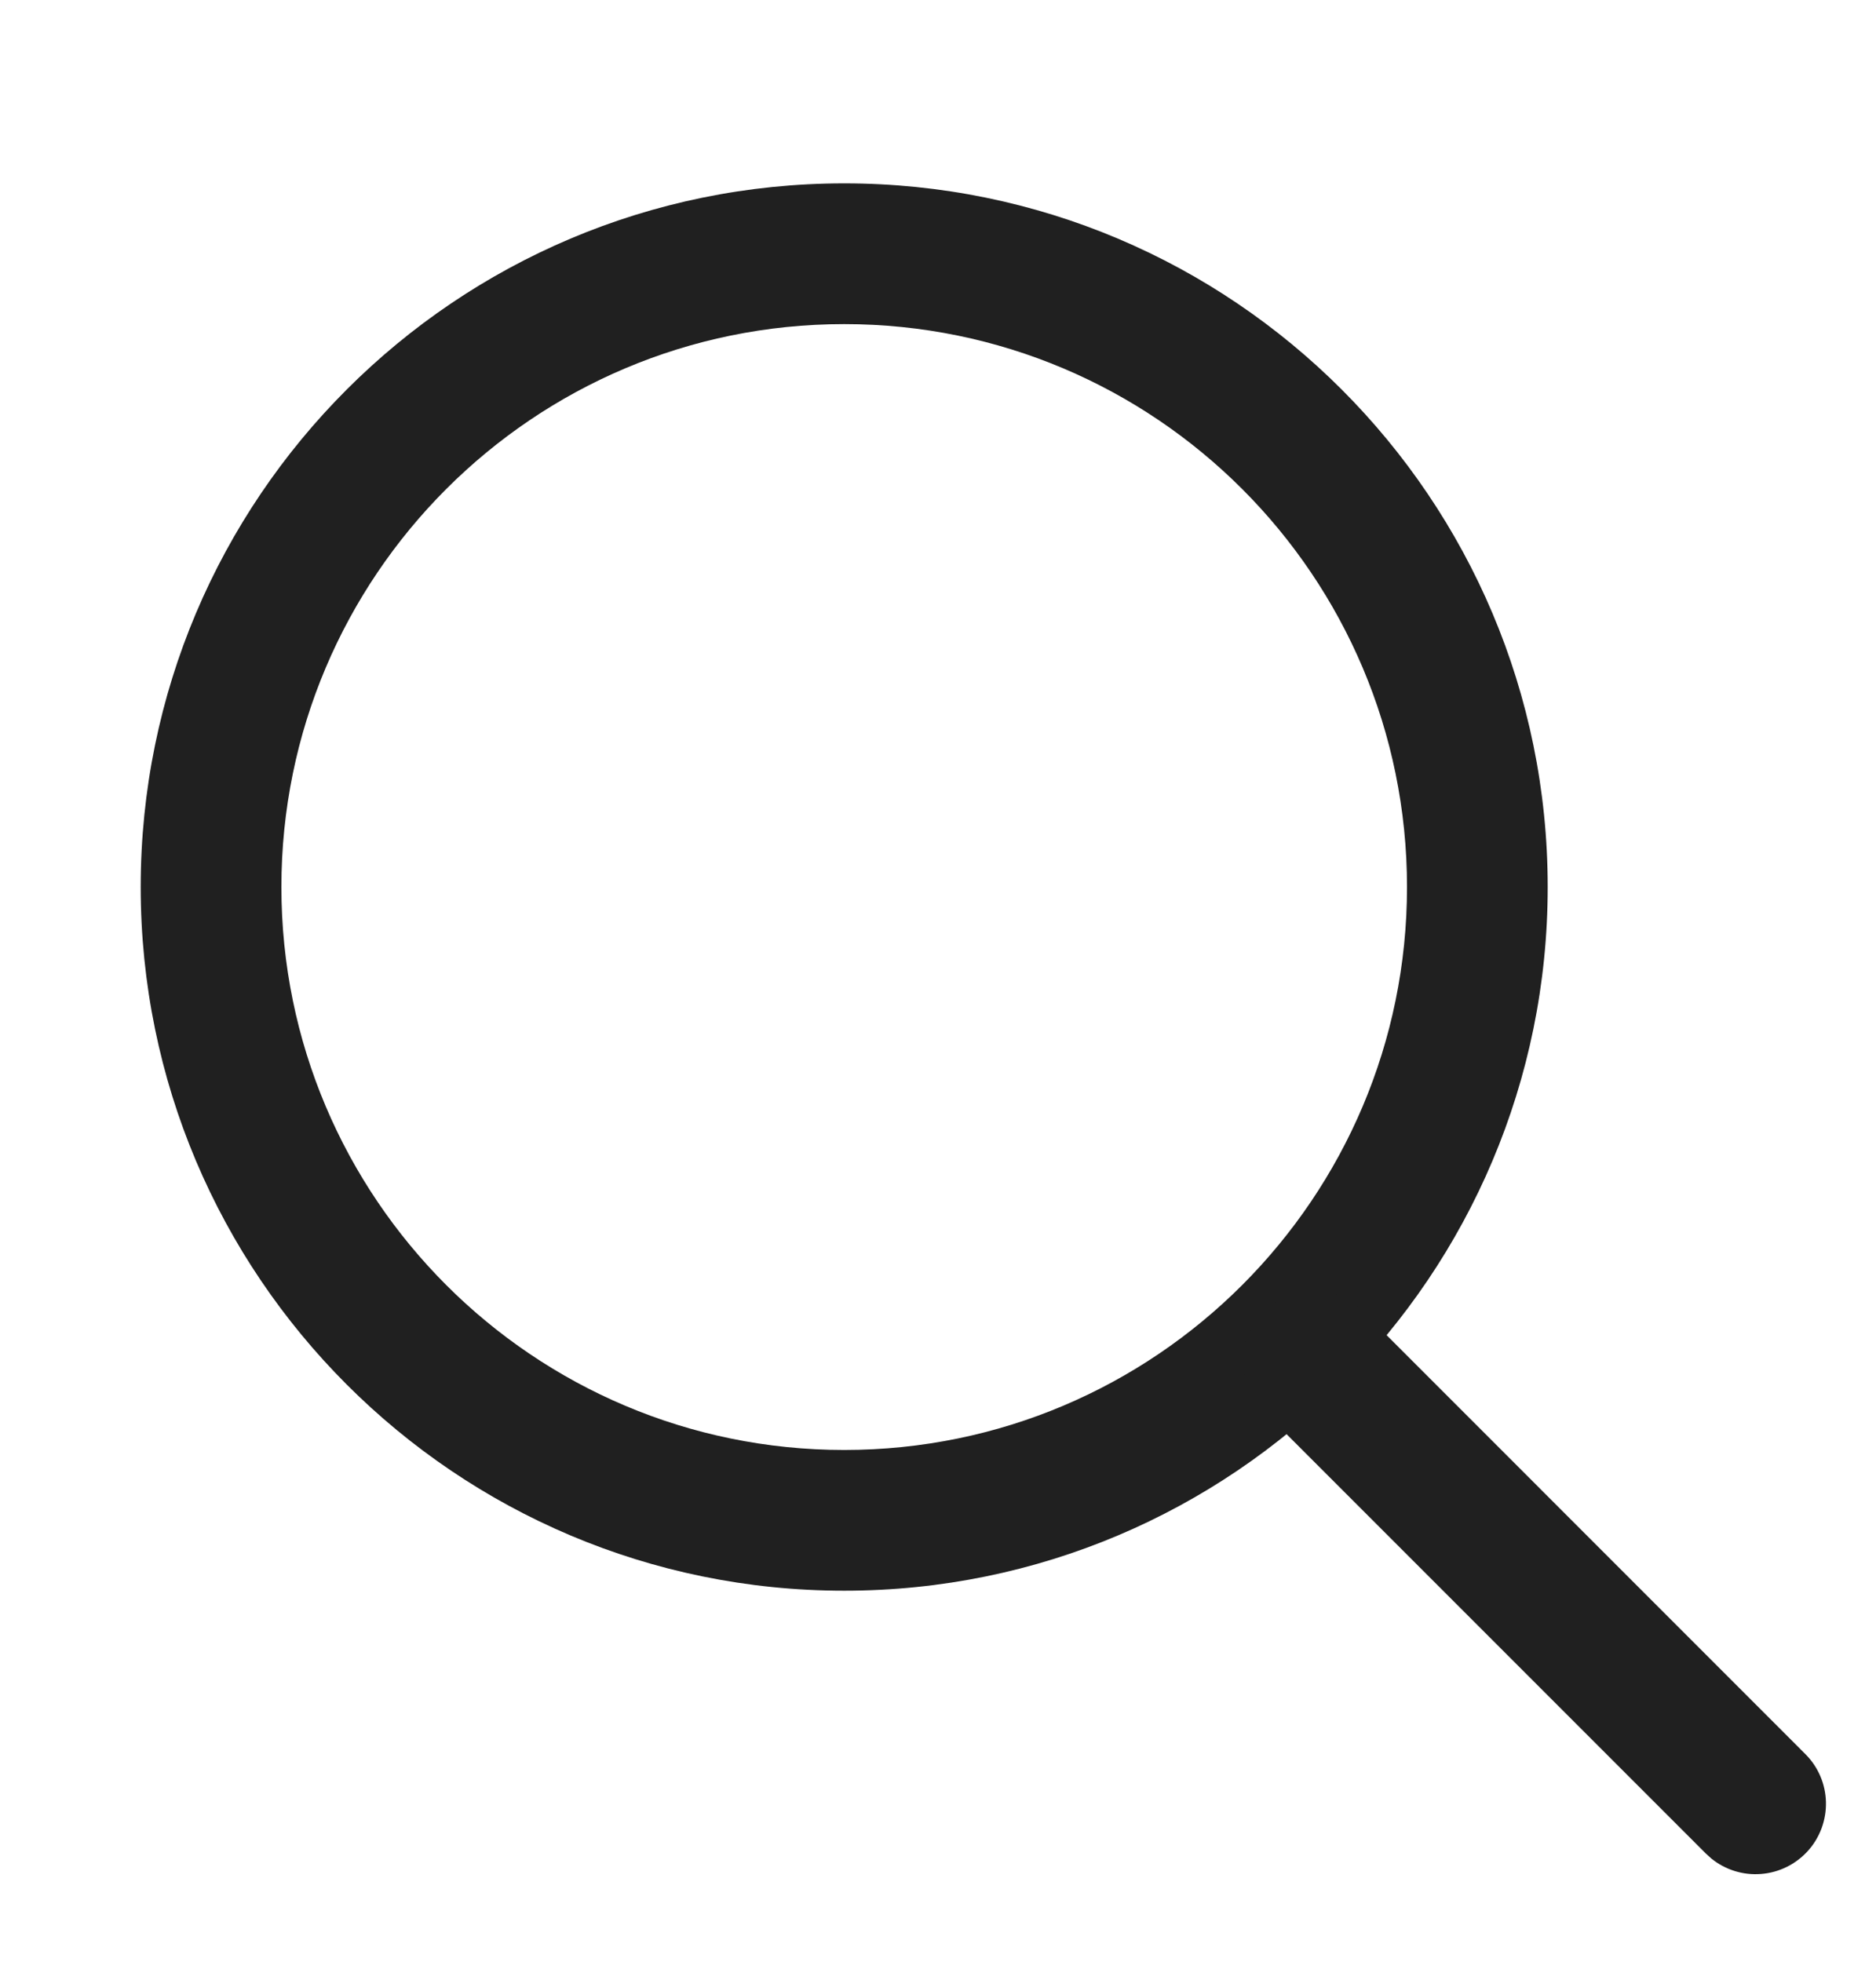 <svg width="22" height="23" viewBox="0 0 22 23" fill="none" xmlns="http://www.w3.org/2000/svg">
<path d="M9.9 2.15C14.457 2.15 18.15 5.844 18.15 10.4C18.15 14.956 14.457 18.65 9.9 18.65C5.344 18.65 1.65 14.956 1.65 10.4C1.65 5.844 5.344 2.15 9.9 2.15ZM9.9 3.8C6.256 3.8 3.3 6.755 3.3 10.4C3.3 14.045 6.256 17 9.9 17C13.545 17 16.5 14.045 16.5 10.4C16.5 6.755 13.545 3.8 9.9 3.8Z" fill="#202020"/>
<path d="M14.818 15.377C14.962 15.233 15.155 15.147 15.359 15.137C15.562 15.126 15.763 15.192 15.921 15.321L15.984 15.377L21.173 20.567C21.322 20.716 21.408 20.917 21.413 21.128C21.418 21.34 21.342 21.545 21.201 21.701C21.059 21.858 20.863 21.955 20.652 21.971C20.442 21.988 20.233 21.923 20.069 21.79L20.006 21.733L14.817 16.544C14.74 16.468 14.68 16.377 14.638 16.277C14.597 16.177 14.575 16.069 14.575 15.961C14.575 15.852 14.597 15.745 14.638 15.645C14.68 15.545 14.741 15.454 14.818 15.377Z" fill="#202020"/>
</svg>
